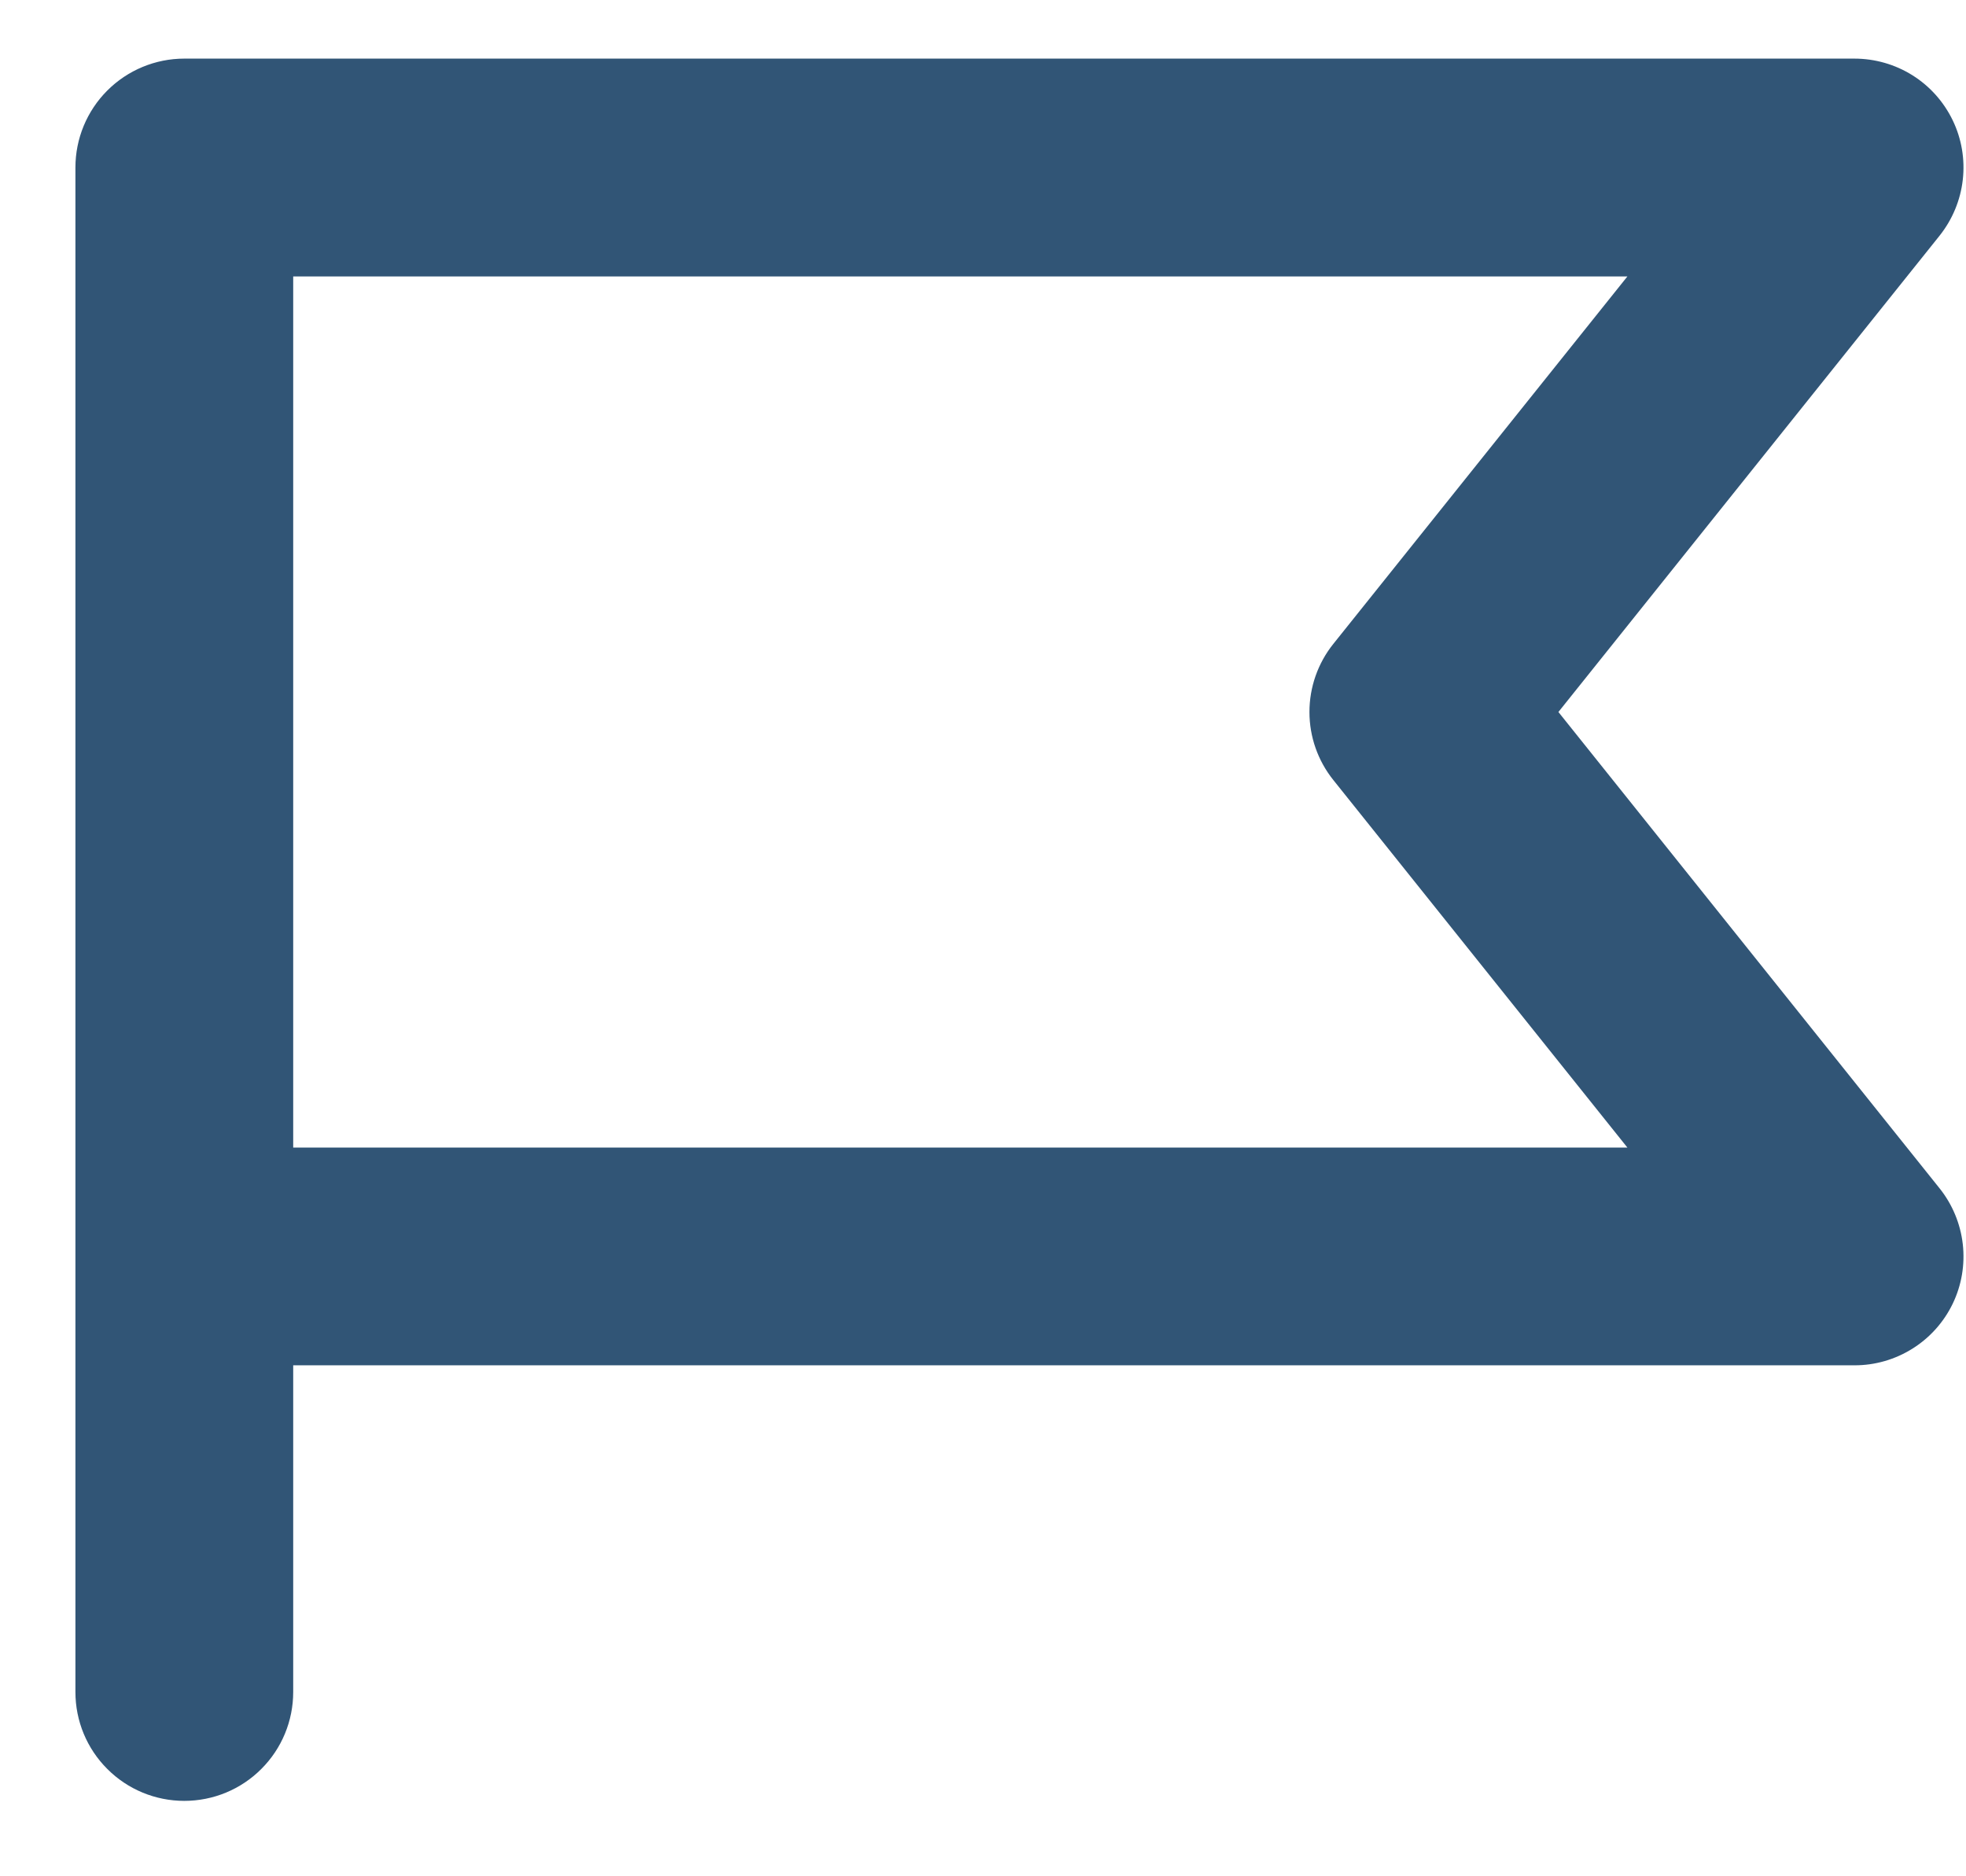 <svg width="22" height="21" viewBox="0 0 22 21" fill="none" xmlns="http://www.w3.org/2000/svg">
<path d="M17.439 7.969L21.705 2.637C21.848 2.457 21.938 2.241 21.964 2.012C21.99 1.784 21.951 1.553 21.851 1.346C21.751 1.139 21.595 0.964 21.4 0.842C21.205 0.72 20.98 0.656 20.75 0.656H2.062C1.739 0.656 1.429 0.785 1.201 1.013C0.972 1.242 0.844 1.552 0.844 1.875V18.938C0.844 19.261 0.972 19.571 1.201 19.799C1.429 20.028 1.739 20.156 2.062 20.156C2.386 20.156 2.696 20.028 2.924 19.799C3.153 19.571 3.281 19.261 3.281 18.938V15.281H20.75C20.98 15.282 21.205 15.217 21.4 15.095C21.595 14.973 21.751 14.799 21.851 14.592C21.951 14.385 21.99 14.153 21.964 13.925C21.938 13.697 21.848 13.48 21.705 13.301L17.439 7.969ZM3.281 12.844V3.094H18.211L14.92 7.207C14.747 7.423 14.653 7.692 14.653 7.969C14.653 8.246 14.747 8.514 14.92 8.73L18.211 12.844H3.281Z" fill="#315576"/>
</svg>
